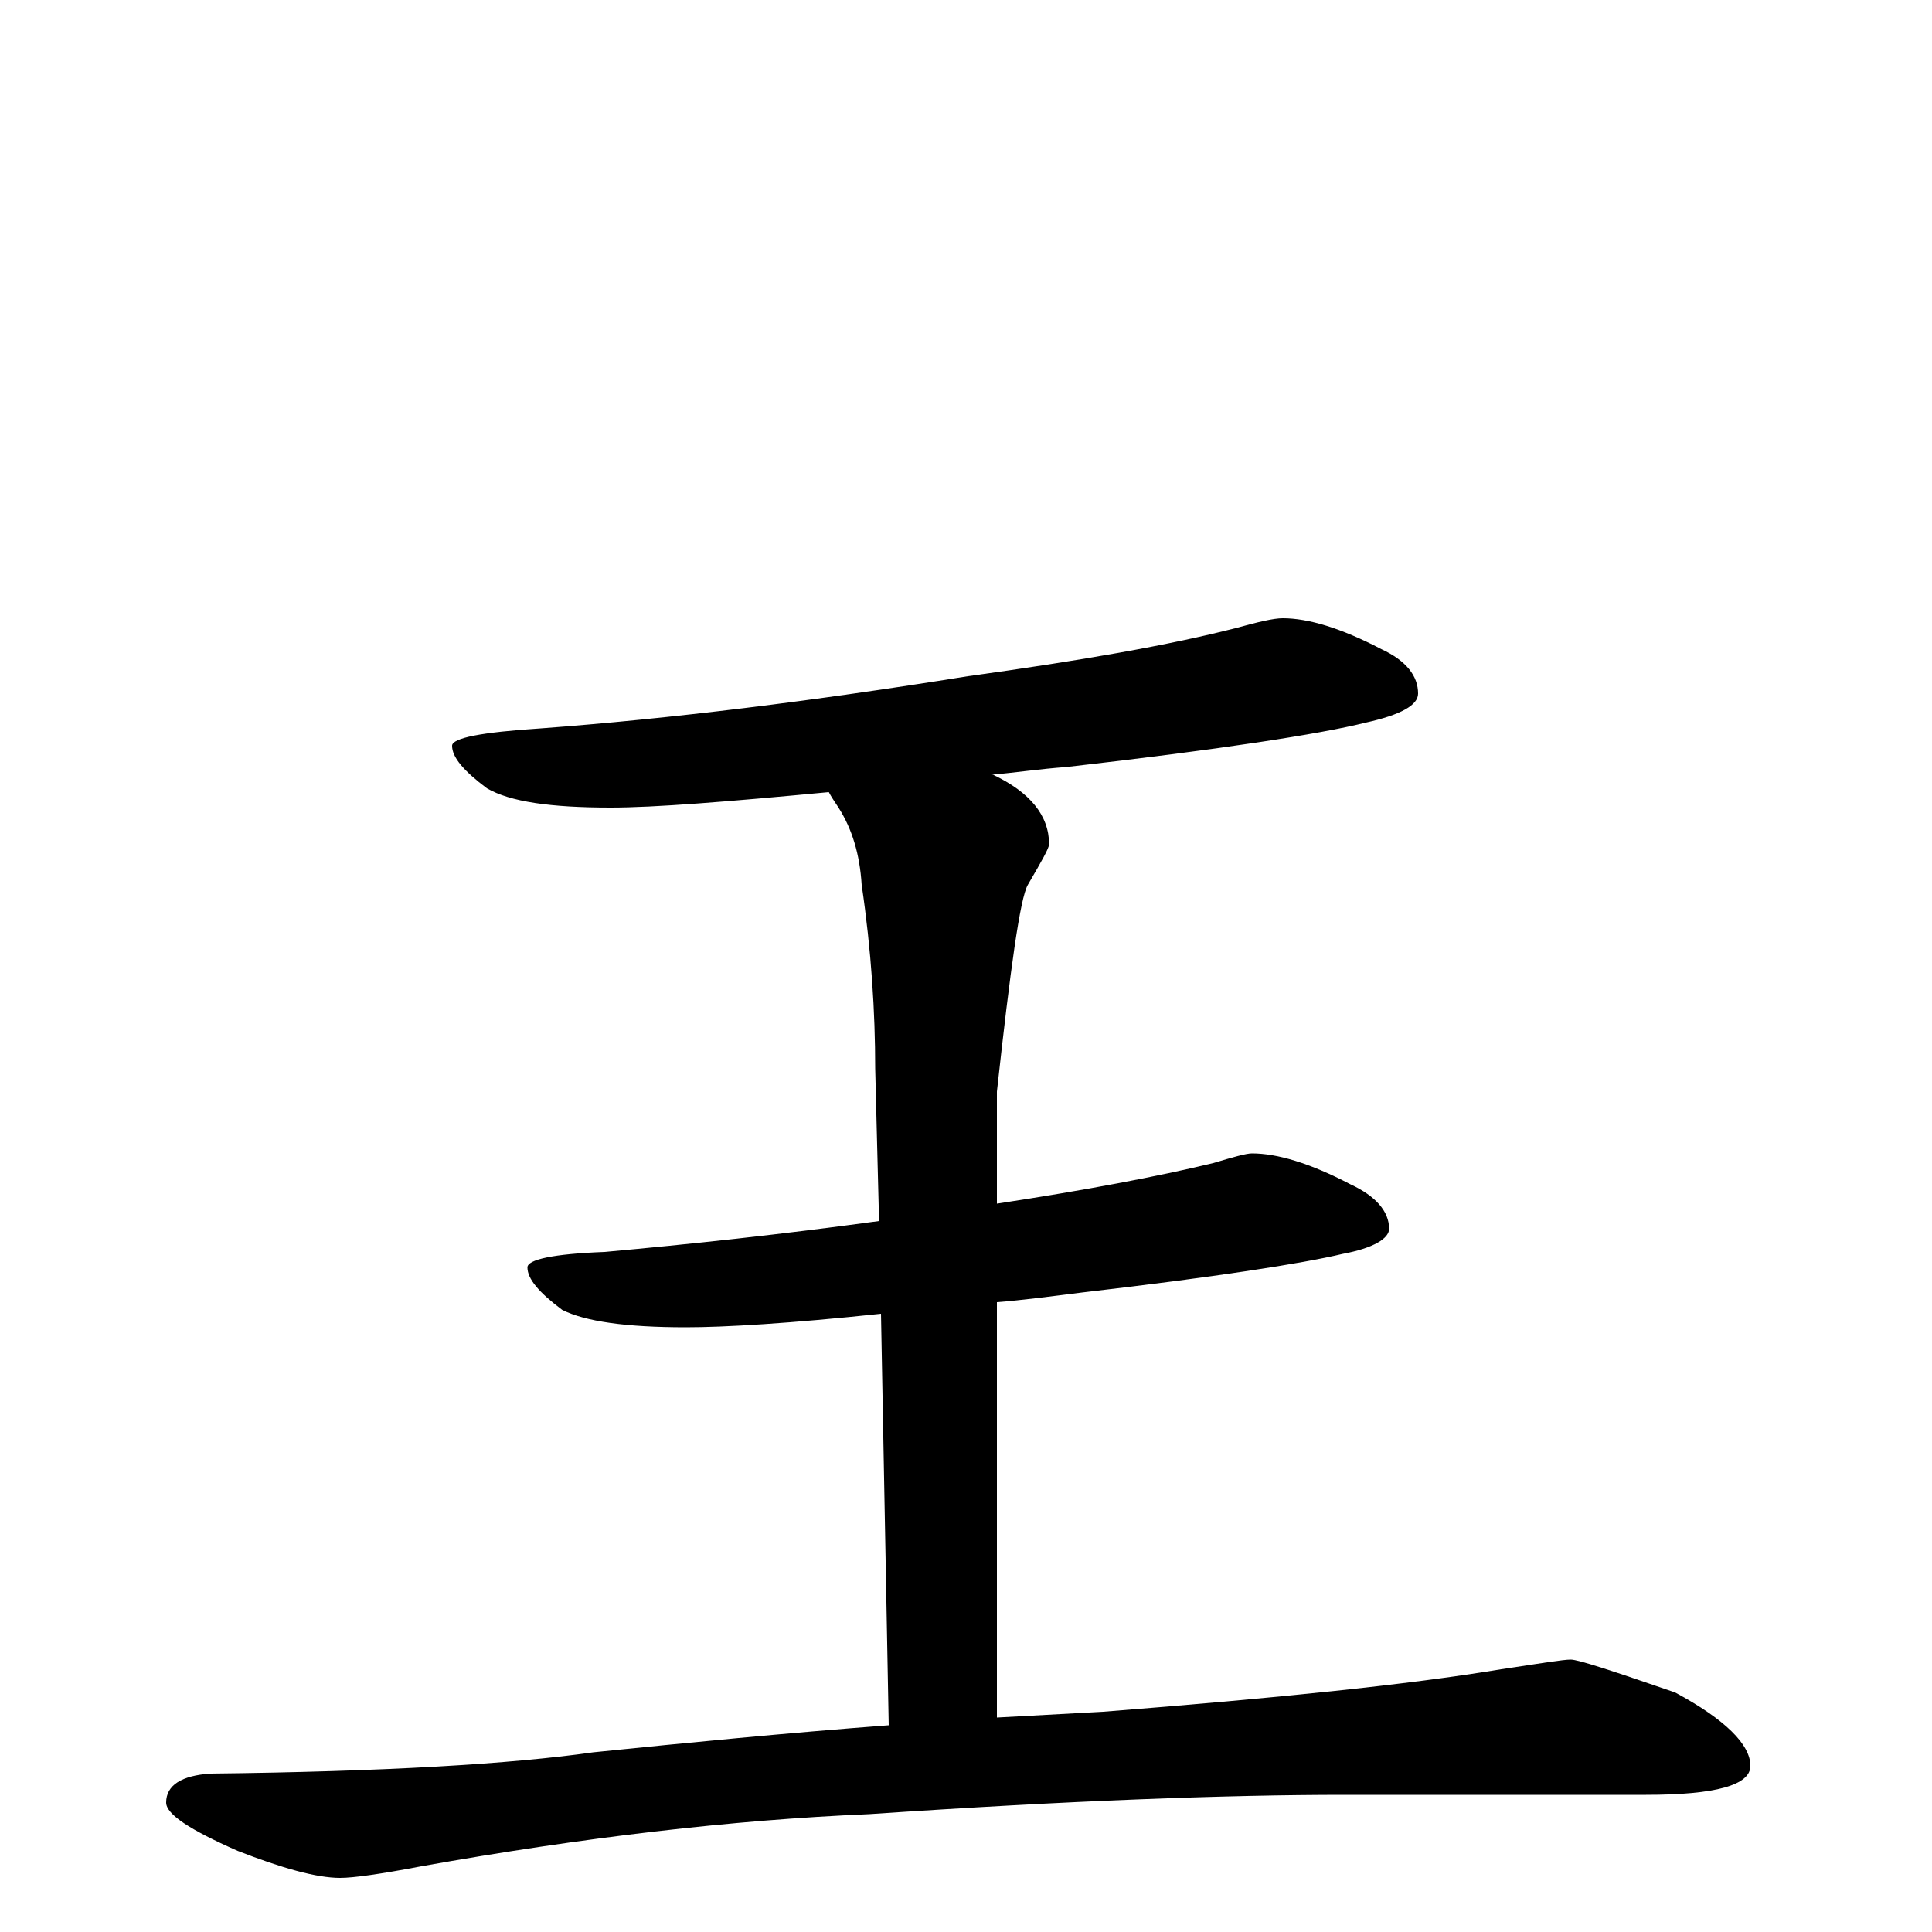 <?xml version="1.0" encoding="utf-8" ?>
<!DOCTYPE svg PUBLIC "-//W3C//DTD SVG 1.1//EN" "http://www.w3.org/Graphics/SVG/1.1/DTD/svg11.dtd">
<svg version="1.1" id="Layer_1" xmlns="http://www.w3.org/2000/svg" xmlns:xlink="http://www.w3.org/1999/xlink" x="0px" y="145px" width="1000px" height="1000px" viewBox="0 0 1000 1000" enable-background="new 0 0 1000 1000" xml:space="preserve">
<g id="Layer_1">
<path id="glyph" transform="matrix(1 0 0 -1 0 1000)" d="M664,680C677,680 694,675 715,664C728,658 734,650 734,641C734,635 725,630 707,626C683,620 631,612 552,603C538,602 525,600 513,599l1,0C533,590 543,578 543,563C543,561 539,554 532,542C528,535 523,499 516,435l0,-58C562,384 599,391 628,398C638,401 645,403 648,403C661,403 678,398 699,387C712,381 719,373 719,364C719,359 711,354 695,351C674,346 629,339 560,331C544,329 529,327 516,326l0,-215C534,112 552,113 571,114C660,121 729,128 777,136C797,139 809,141 813,141C817,141 835,135 867,124C893,110 906,97 906,86C906,76 888,71 852,71l-156,0C635,71 553,68 450,61C379,58 302,49 218,34C197,30 183,28 176,28C164,28 146,33 123,42C98,53 86,61 86,67C86,76 94,81 109,82C199,83 265,87 307,93C356,98 407,103 460,107l-4,213C409,315 375,313 355,313C324,313 303,316 291,322C279,331 273,338 273,344C273,348 286,351 313,352C357,356 404,361 455,368l-2,79C453,476 451,508 446,542C445,558 441,571 434,582C432,585 430,588 429,590C376,585 339,582 316,582C285,582 264,585 252,592C240,601 234,608 234,614C234,618 249,621 280,623C347,628 420,637 501,650C559,658 605,666 640,675C651,678 659,680 664,680z"/>
</g>
</svg>
